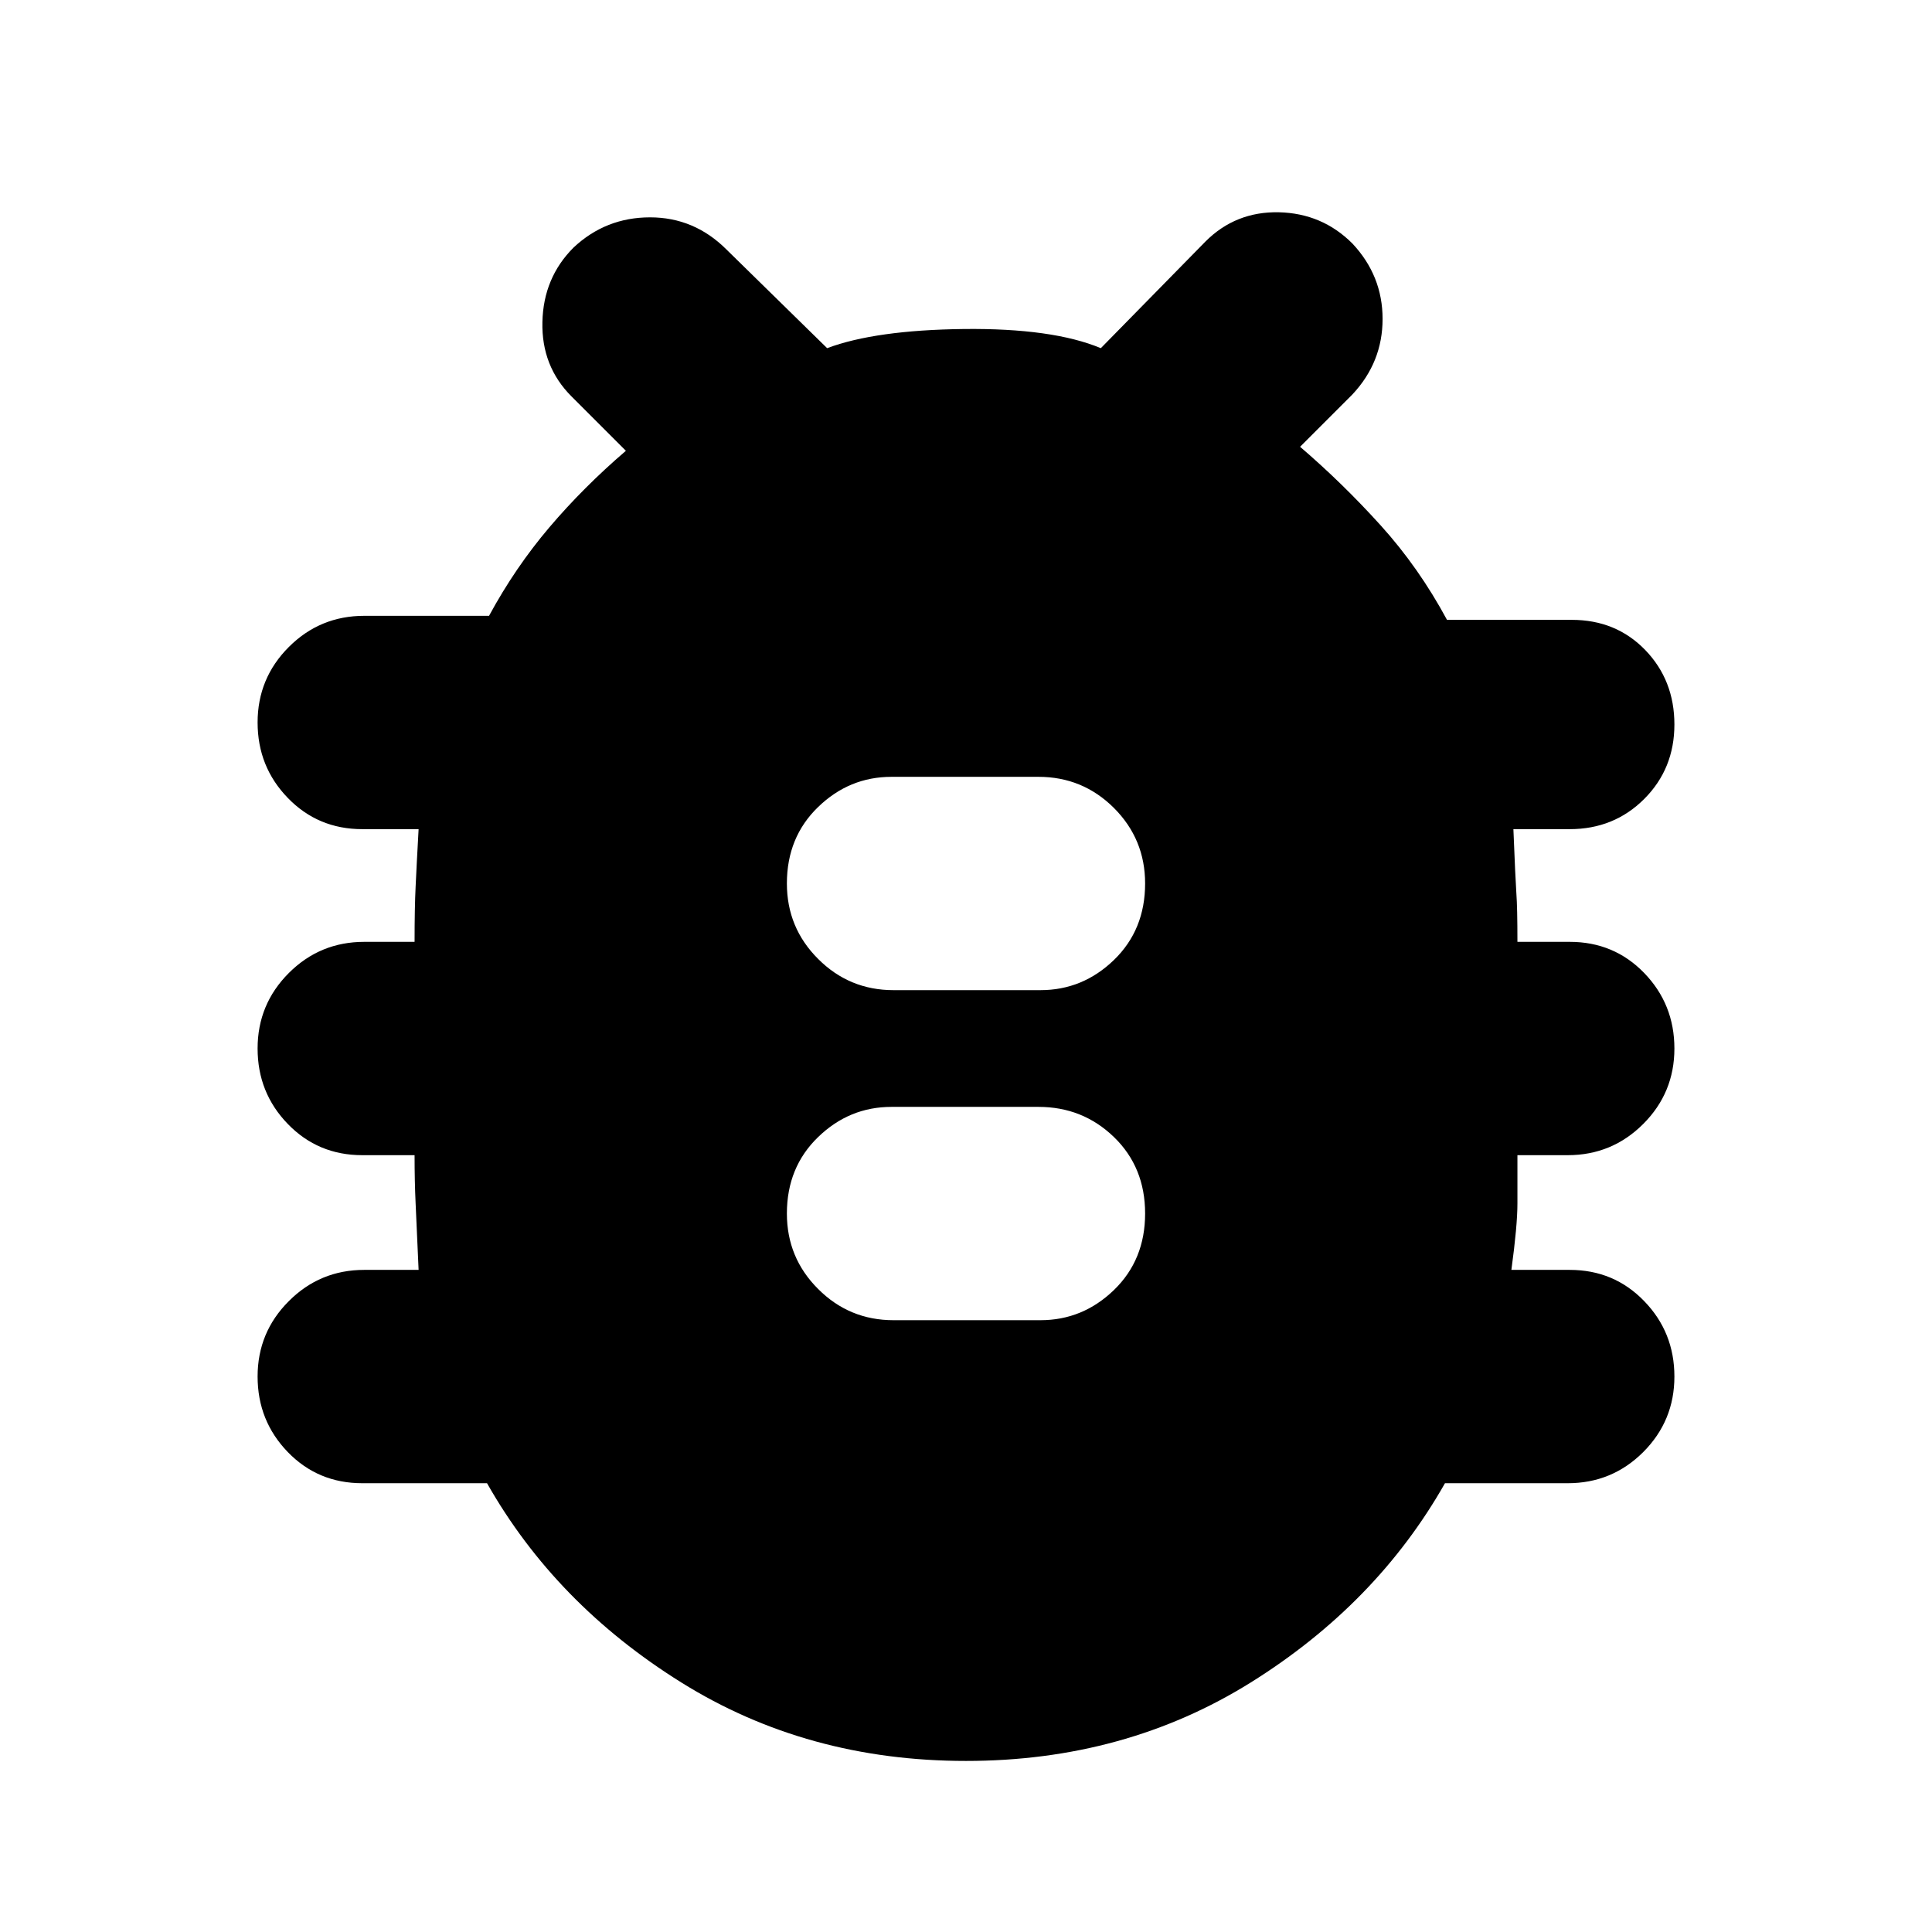<svg xmlns="http://www.w3.org/2000/svg" height="24" width="24"><path d="M12 21.875q-1.975 0-3.537-.975-1.563-.975-2.413-2.475H4.5q-.55 0-.925-.387Q3.2 17.65 3.2 17.1q0-.55.388-.937.387-.388.937-.388H5.2l-.037-.825q-.013-.275-.013-.6H4.5q-.55 0-.925-.388-.375-.387-.375-.937t.388-.938q.387-.387.937-.387h.625q0-.425.013-.688.012-.262.037-.712h-.7q-.55 0-.925-.388-.375-.387-.375-.937t.388-.938q.387-.387.937-.387h1.55q.325-.6.75-1.1.425-.5.95-.95L7.1 4.925Q6.725 4.55 6.738 4q.012-.55.387-.925.4-.375.95-.375.55 0 .95.4l1.25 1.225q.6-.225 1.7-.238 1.1-.012 1.7.238L14.975 3q.375-.375.913-.363.537.013.912.388.375.4.375.937 0 .538-.375.938l-.65.65q.525.45 1 .975.475.525.825 1.175h1.55q.55 0 .913.375.362.375.362.925t-.375.925q-.375.375-.925.375h-.7q.025.625.037.8.013.175.013.6h.65q.55 0 .925.387.375.388.375.938 0 .55-.387.937-.388.388-.938.388h-.625v.6q0 .275-.075.825h.725q.55 0 .925.388.375.387.375.937t-.387.938q-.388.387-.938.387H17.95q-.85 1.5-2.412 2.475-1.563.975-3.538.975Zm-.9-5.475h1.825q.525 0 .913-.375.387-.375.387-.95t-.387-.95q-.388-.375-.938-.375h-1.825q-.525 0-.912.375-.388.375-.388.95 0 .55.388.937.387.388.937.388Zm0-4.1h1.825q.525 0 .913-.375.387-.375.387-.95 0-.55-.387-.938-.388-.387-.938-.387h-1.825q-.525 0-.912.375-.388.375-.388.95 0 .55.388.937.387.388.937.388Z"/></svg>